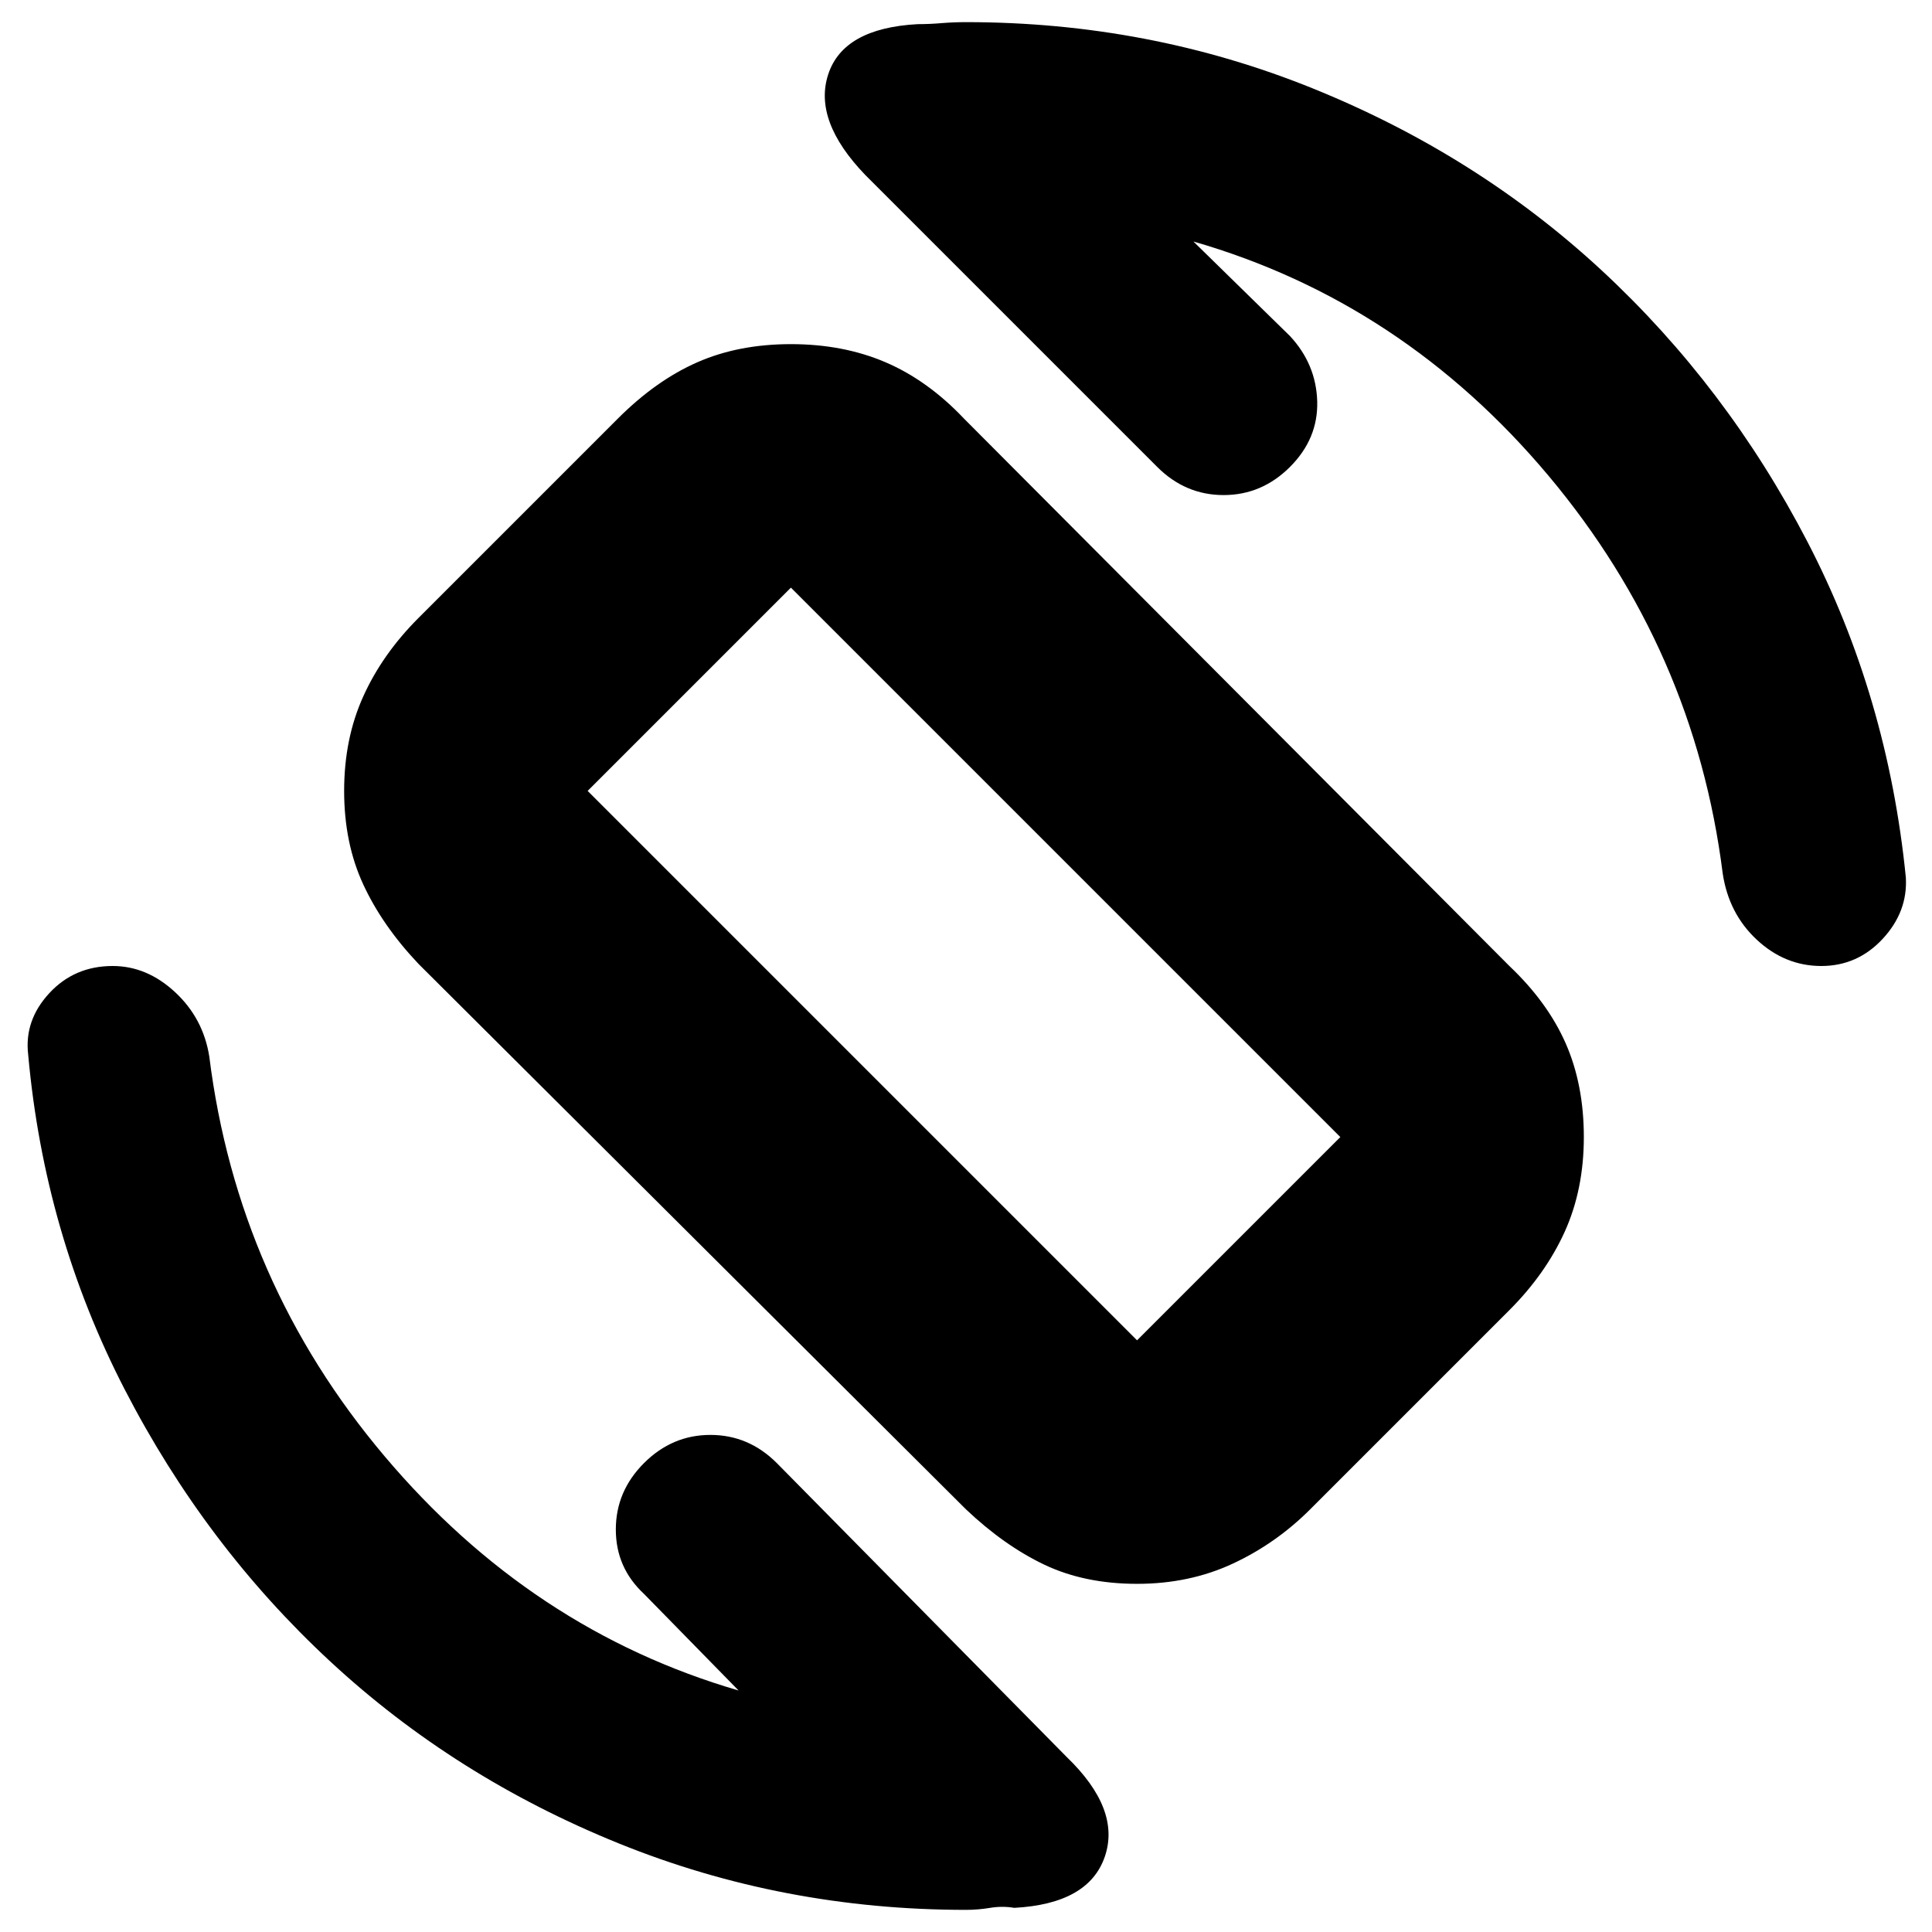 <svg xmlns="http://www.w3.org/2000/svg" height="24" width="24"><path d="m12 18.75-6.8-6.775q-.45-.475-.687-.987-.238-.513-.238-1.163t.238-1.175q.237-.525.687-.975L7.675 5.2q.475-.475.988-.7.512-.225 1.162-.225.65 0 1.175.225t.975.7L18.75 12q.475.45.7.962.225.513.225 1.163t-.237 1.175q-.238.525-.688.975l-2.475 2.475q-.425.425-.963.675-.537.25-1.187.25t-1.15-.237q-.5-.238-.975-.688Zm2.125-2.1 2.525-2.525L9.825 7.3 7.3 9.825ZM12 23.725q-2.275 0-4.312-.825-2.038-.825-3.588-2.263-1.55-1.437-2.55-3.375-1-1.937-1.2-4.162-.05-.425.263-.763Q.925 12 1.4 12q.425 0 .775.325.35.325.425.8.35 2.8 2.175 4.962Q6.6 20.25 9.175 21L8 19.8q-.35-.325-.35-.8 0-.475.35-.825t.825-.35q.475 0 .825.35l3.6 3.65q.675.65.475 1.237-.2.588-1.125.638-.15-.025-.3 0t-.3.025ZM22.625 12q-.45 0-.8-.325-.35-.325-.425-.825-.35-2.775-2.162-4.938Q17.425 3.75 14.825 3l1.2 1.175q.325.35.338.812.012.463-.338.813-.35.35-.825.35t-.825-.35L10.75 2.175q-.65-.675-.462-1.25Q10.475.35 11.4.3q.15 0 .3-.013.15-.012.3-.012 2.275 0 4.312.825 2.038.825 3.588 2.262 1.55 1.438 2.55 3.363 1 1.925 1.225 4.175.025.425-.287.762-.313.338-.763.338Zm-10.65-.025Z"/></svg>